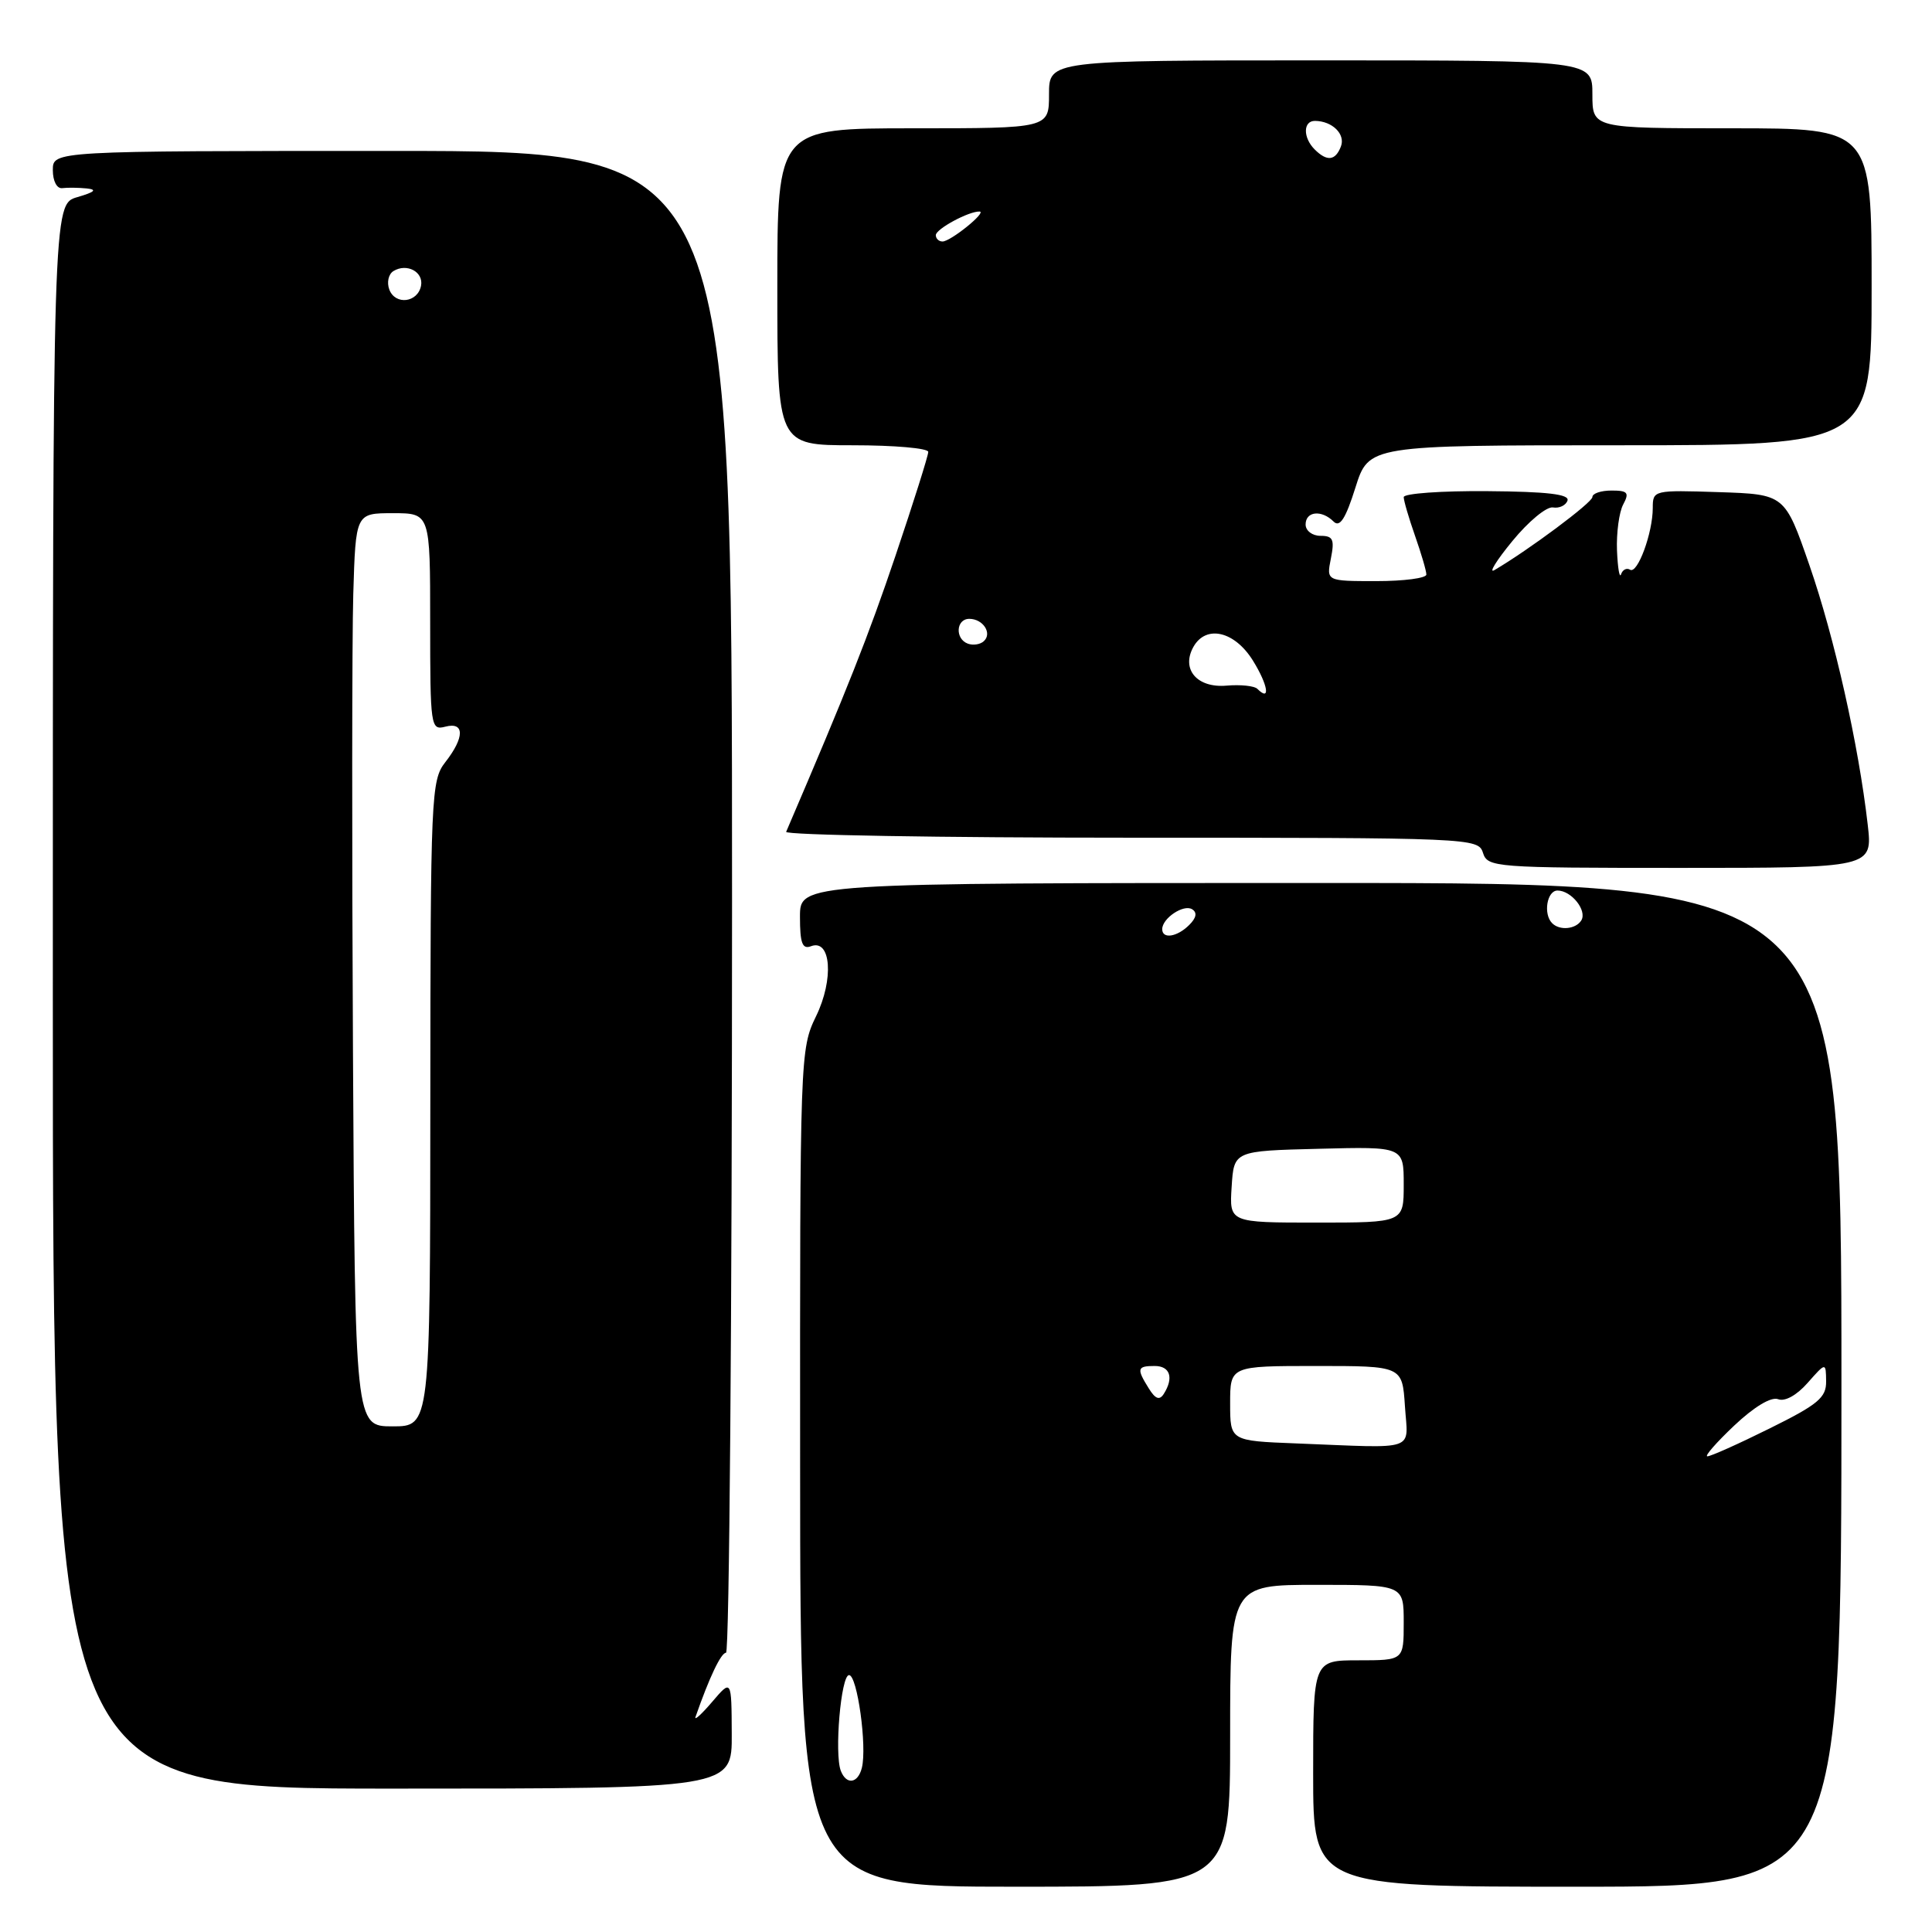 <?xml version="1.0" encoding="UTF-8" standalone="no"?>
<!DOCTYPE svg PUBLIC "-//W3C//DTD SVG 1.1//EN" "http://www.w3.org/Graphics/SVG/1.1/DTD/svg11.dtd" >
<svg xmlns="http://www.w3.org/2000/svg" xmlns:xlink="http://www.w3.org/1999/xlink" version="1.1" viewBox="0 0 256 256">
 <g >
 <path fill="currentColor"
d=" M 163.00 230.00 C 163.00 210.00 163.00 210.00 174.50 210.00 C 186.00 210.00 186.00 210.00 186.00 215.00 C 186.00 220.00 186.00 220.00 180.00 220.00 C 174.00 220.00 174.00 220.00 174.00 235.00 C 174.00 250.00 174.00 250.00 209.00 250.00 C 244.00 250.00 244.00 250.00 244.00 183.50 C 244.00 117.00 244.00 117.00 175.00 117.00 C 106.00 117.00 106.00 117.00 106.00 121.47 C 106.00 124.97 106.31 125.82 107.46 125.38 C 110.12 124.36 110.52 129.76 108.13 134.66 C 106.02 139.01 105.99 139.84 106.02 194.54 C 106.04 250.00 106.04 250.00 134.52 250.00 C 163.00 250.00 163.00 250.00 163.00 230.00 Z  M 96.96 229.75 C 96.93 222.50 96.93 222.50 94.37 225.50 C 92.96 227.15 91.97 228.05 92.16 227.50 C 93.99 222.25 95.54 219.00 96.20 219.00 C 96.64 219.00 97.00 174.22 97.00 119.50 C 97.00 20.00 97.00 20.00 52.00 20.00 C 7.00 20.00 7.00 20.00 7.00 22.54 C 7.00 24.00 7.54 25.02 8.25 24.93 C 8.94 24.84 10.40 24.86 11.50 24.97 C 12.92 25.12 12.55 25.45 10.25 26.12 C 7.00 27.06 7.00 27.06 7.00 132.03 C 7.00 237.00 7.00 237.00 52.00 237.00 C 97.00 237.00 97.00 237.00 96.96 229.75 Z  M 247.48 109.25 C 246.27 98.68 243.07 84.45 239.77 74.93 C 236.50 65.50 236.50 65.50 227.75 65.21 C 219.11 64.93 219.00 64.95 219.00 67.31 C 219.00 70.62 216.98 76.11 215.99 75.49 C 215.54 75.21 215.00 75.49 214.80 76.09 C 214.60 76.70 214.36 75.29 214.26 72.95 C 214.17 70.61 214.54 67.86 215.08 66.85 C 215.92 65.28 215.69 65.00 213.54 65.00 C 212.14 65.00 211.00 65.38 211.00 65.86 C 211.00 66.59 202.57 72.87 198.02 75.54 C 197.20 76.02 198.27 74.28 200.40 71.69 C 202.52 69.10 204.94 67.09 205.78 67.24 C 206.61 67.38 207.48 66.97 207.70 66.33 C 208.00 65.49 205.02 65.14 197.06 65.08 C 190.98 65.03 186.00 65.39 186.00 65.87 C 186.00 66.35 186.68 68.66 187.50 71.00 C 188.32 73.34 189.00 75.64 189.00 76.13 C 189.00 76.61 186.02 77.00 182.38 77.00 C 175.75 77.00 175.75 77.00 176.35 74.00 C 176.85 71.48 176.64 71.00 174.97 71.00 C 173.89 71.00 173.00 70.33 173.00 69.50 C 173.00 67.74 175.12 67.52 176.71 69.11 C 177.53 69.93 178.30 68.74 179.60 64.61 C 181.37 59.00 181.37 59.00 214.68 59.00 C 248.00 59.00 248.00 59.00 248.00 38.00 C 248.00 17.00 248.00 17.00 229.50 17.00 C 211.00 17.00 211.00 17.00 211.00 12.50 C 211.00 8.00 211.00 8.00 175.00 8.00 C 139.00 8.00 139.00 8.00 139.00 12.50 C 139.00 17.00 139.00 17.00 121.00 17.00 C 103.00 17.00 103.00 17.00 103.00 38.00 C 103.00 59.00 103.00 59.00 113.00 59.00 C 118.50 59.00 123.00 59.39 123.00 59.88 C 123.00 60.36 121.05 66.55 118.66 73.63 C 115.06 84.29 112.34 91.17 104.17 110.22 C 103.98 110.65 124.54 111.00 149.85 111.00 C 194.99 111.00 195.88 111.04 196.50 113.00 C 197.11 114.93 198.01 115.00 222.64 115.00 C 248.14 115.00 248.14 115.00 247.48 109.25 Z  M 111.41 234.64 C 110.54 232.36 111.43 221.98 112.50 221.96 C 113.59 221.94 114.91 231.43 114.20 234.25 C 113.68 236.33 112.15 236.55 111.41 234.64 Z  M 229.80 188.89 C 232.44 186.40 234.69 185.05 235.61 185.40 C 236.51 185.75 238.08 184.88 239.52 183.24 C 241.94 180.50 241.94 180.50 241.97 183.03 C 242.00 185.19 240.91 186.10 234.48 189.28 C 230.35 191.33 226.64 192.99 226.23 192.97 C 225.83 192.96 227.44 191.12 229.80 188.89 Z  M 171.75 191.26 C 163.00 190.92 163.00 190.92 163.00 185.96 C 163.00 181.00 163.00 181.00 174.41 181.00 C 185.81 181.00 185.81 181.00 186.16 186.31 C 186.55 192.42 188.08 191.90 171.75 191.26 Z  M 152.22 183.97 C 150.58 181.35 150.67 181.00 153.00 181.00 C 155.05 181.00 155.56 182.57 154.20 184.71 C 153.64 185.58 153.09 185.38 152.22 183.97 Z  M 163.20 157.25 C 163.50 152.50 163.50 152.50 174.75 152.22 C 186.00 151.93 186.00 151.93 186.00 156.97 C 186.00 162.00 186.00 162.00 174.45 162.00 C 162.89 162.00 162.89 162.00 163.20 157.25 Z  M 154.00 123.12 C 154.00 121.67 156.84 119.78 157.96 120.48 C 158.66 120.91 158.53 121.62 157.58 122.56 C 155.98 124.16 154.00 124.47 154.00 123.12 Z  M 205.67 122.33 C 204.46 121.13 204.97 118.00 206.38 118.00 C 208.22 118.00 210.33 120.65 209.53 121.96 C 208.80 123.13 206.67 123.34 205.67 122.33 Z  M 46.77 139.25 C 46.62 111.89 46.64 84.66 46.81 78.75 C 47.13 68.00 47.13 68.00 52.06 68.00 C 57.00 68.00 57.00 68.00 57.00 82.41 C 57.00 96.32 57.07 96.79 59.00 96.29 C 61.58 95.61 61.58 97.70 59.00 101.00 C 57.13 103.39 57.04 105.36 57.02 146.25 C 57.00 189.00 57.00 189.00 52.02 189.00 C 47.04 189.00 47.04 189.00 46.77 139.25 Z  M 51.59 38.38 C 51.23 37.43 51.47 36.33 52.13 35.92 C 53.90 34.83 56.14 36.02 55.79 37.86 C 55.36 40.10 52.39 40.47 51.59 38.38 Z  M 166.61 91.28 C 166.22 90.88 164.37 90.69 162.52 90.85 C 158.62 91.19 156.48 88.68 158.13 85.72 C 159.80 82.74 163.60 83.62 166.03 87.55 C 168.03 90.78 168.38 93.05 166.61 91.28 Z  M 128.25 85.29 C 126.52 84.66 126.67 82.00 128.44 82.00 C 130.26 82.00 131.51 83.92 130.36 84.96 C 129.89 85.40 128.94 85.54 128.25 85.29 Z  M 124.00 31.16 C 124.00 30.34 128.40 27.97 129.80 28.03 C 130.81 28.08 125.96 32.00 124.89 32.00 C 124.40 32.00 124.00 31.62 124.00 31.16 Z  M 174.20 19.80 C 172.63 18.23 172.66 16.00 174.25 16.02 C 176.54 16.04 178.30 17.78 177.68 19.40 C 176.95 21.31 175.83 21.43 174.20 19.80 Z "/>
</g>
</svg>